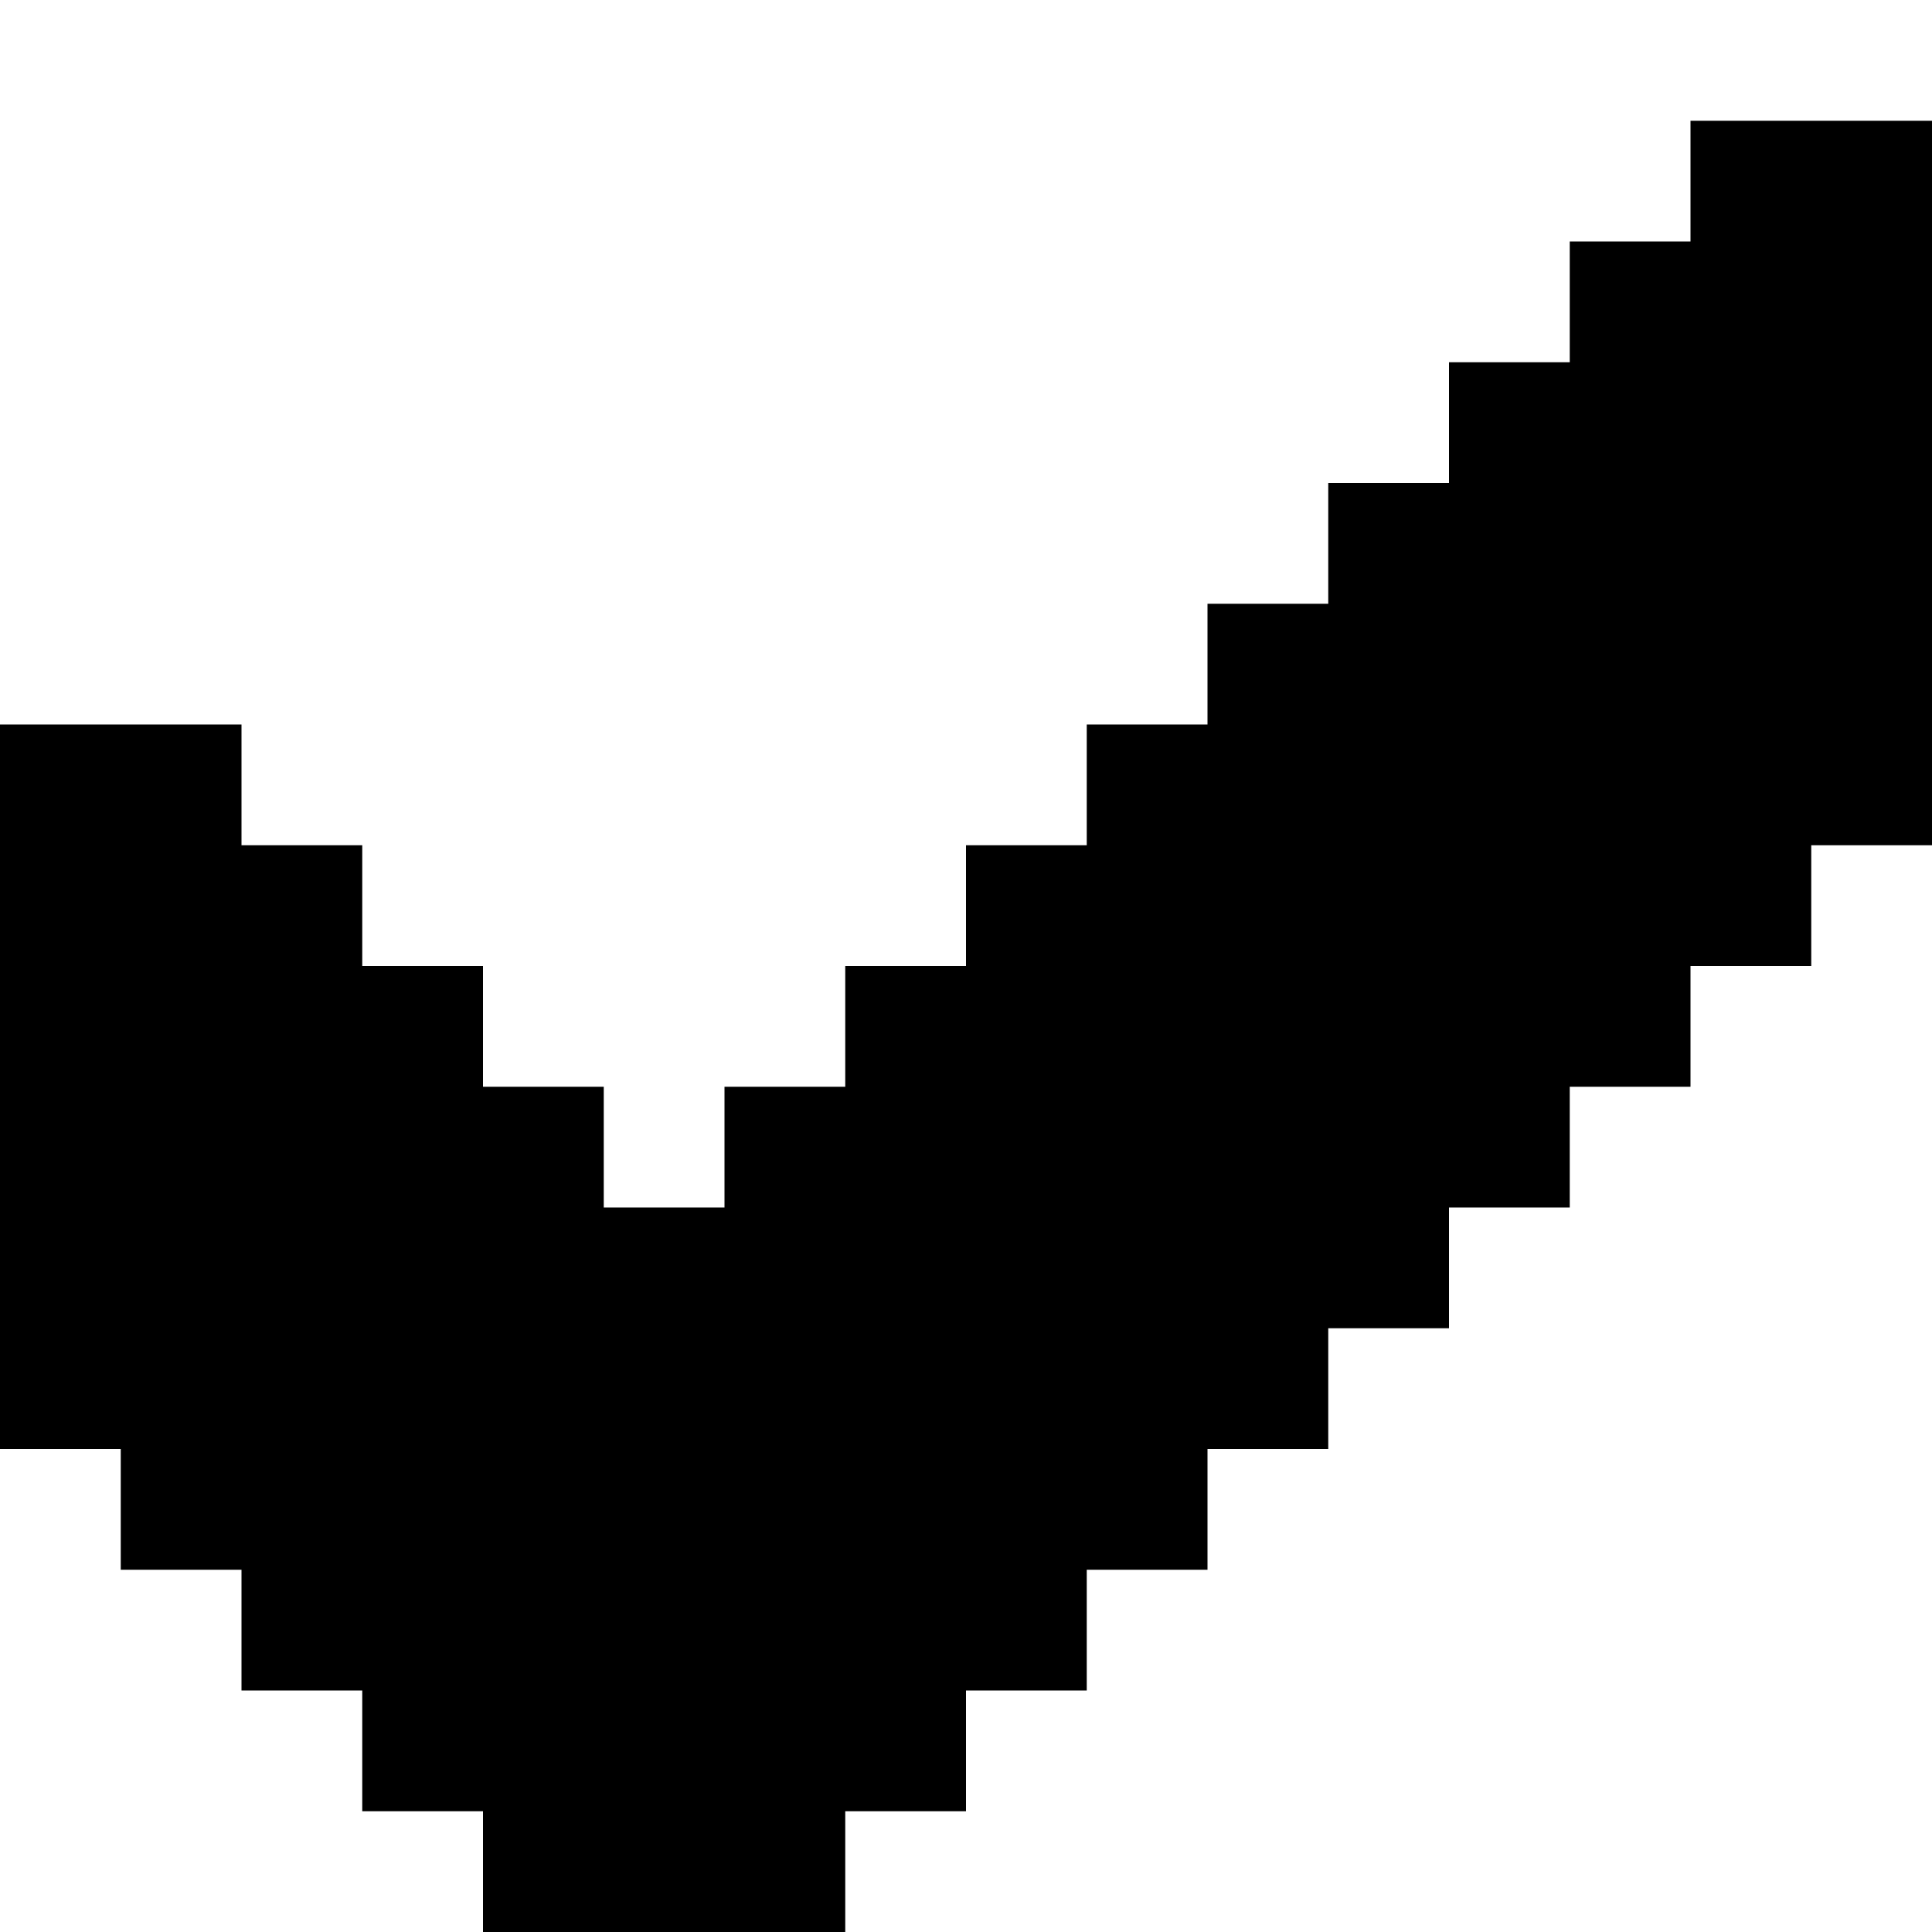 <?xml version="1.0" encoding="UTF-8" standalone="no"?>
<!-- Created with Inkscape (http://www.inkscape.org/) -->

<svg
   version="1.1"
   id="svg1"
   width="256"
   height="256"
   viewBox="0 0 256 256"
   xmlns:xlink="http://www.w3.org/1999/xlink"
   xmlns="http://www.w3.org/2000/svg"
   xmlns:svg="http://www.w3.org/2000/svg">
  <defs
     id="defs1" />
  <g
     id="g1">
    <path
       d="m 64,248 v -8 h -8 -8 v -8 -8 h -8 -8 v -8 -8 h -8 -8 v -8 -8 H 8 0 V 144 96 h 16 16 v 8 8 h 8 8 v 8 8 h 8 8 v 8 8 h 8 8 v 8 8 h 8 8 v -8 -8 h 8 8 v -8 -8 h 8 8 v -8 -8 h 8 8 v -8 -8 h 8 8 v -8 -8 h 8 8 v -8 -8 h 8 8 v -8 -8 h 8 8 v -8 -8 h 8 8 v -8 -8 h 16 16 v 48 48 h -8 -8 v 8 8 h -8 -8 v 8 8 h -8 -8 v 8 8 h -8 -8 v 8 8 h -8 -8 v 8 8 h -8 -8 v 8 8 h -8 -8 v 8 8 h -8 -8 v 8 8 h -8 -8 v 8 8 H 88 64 Z"
       id="path1" />
  </g>
</svg>
